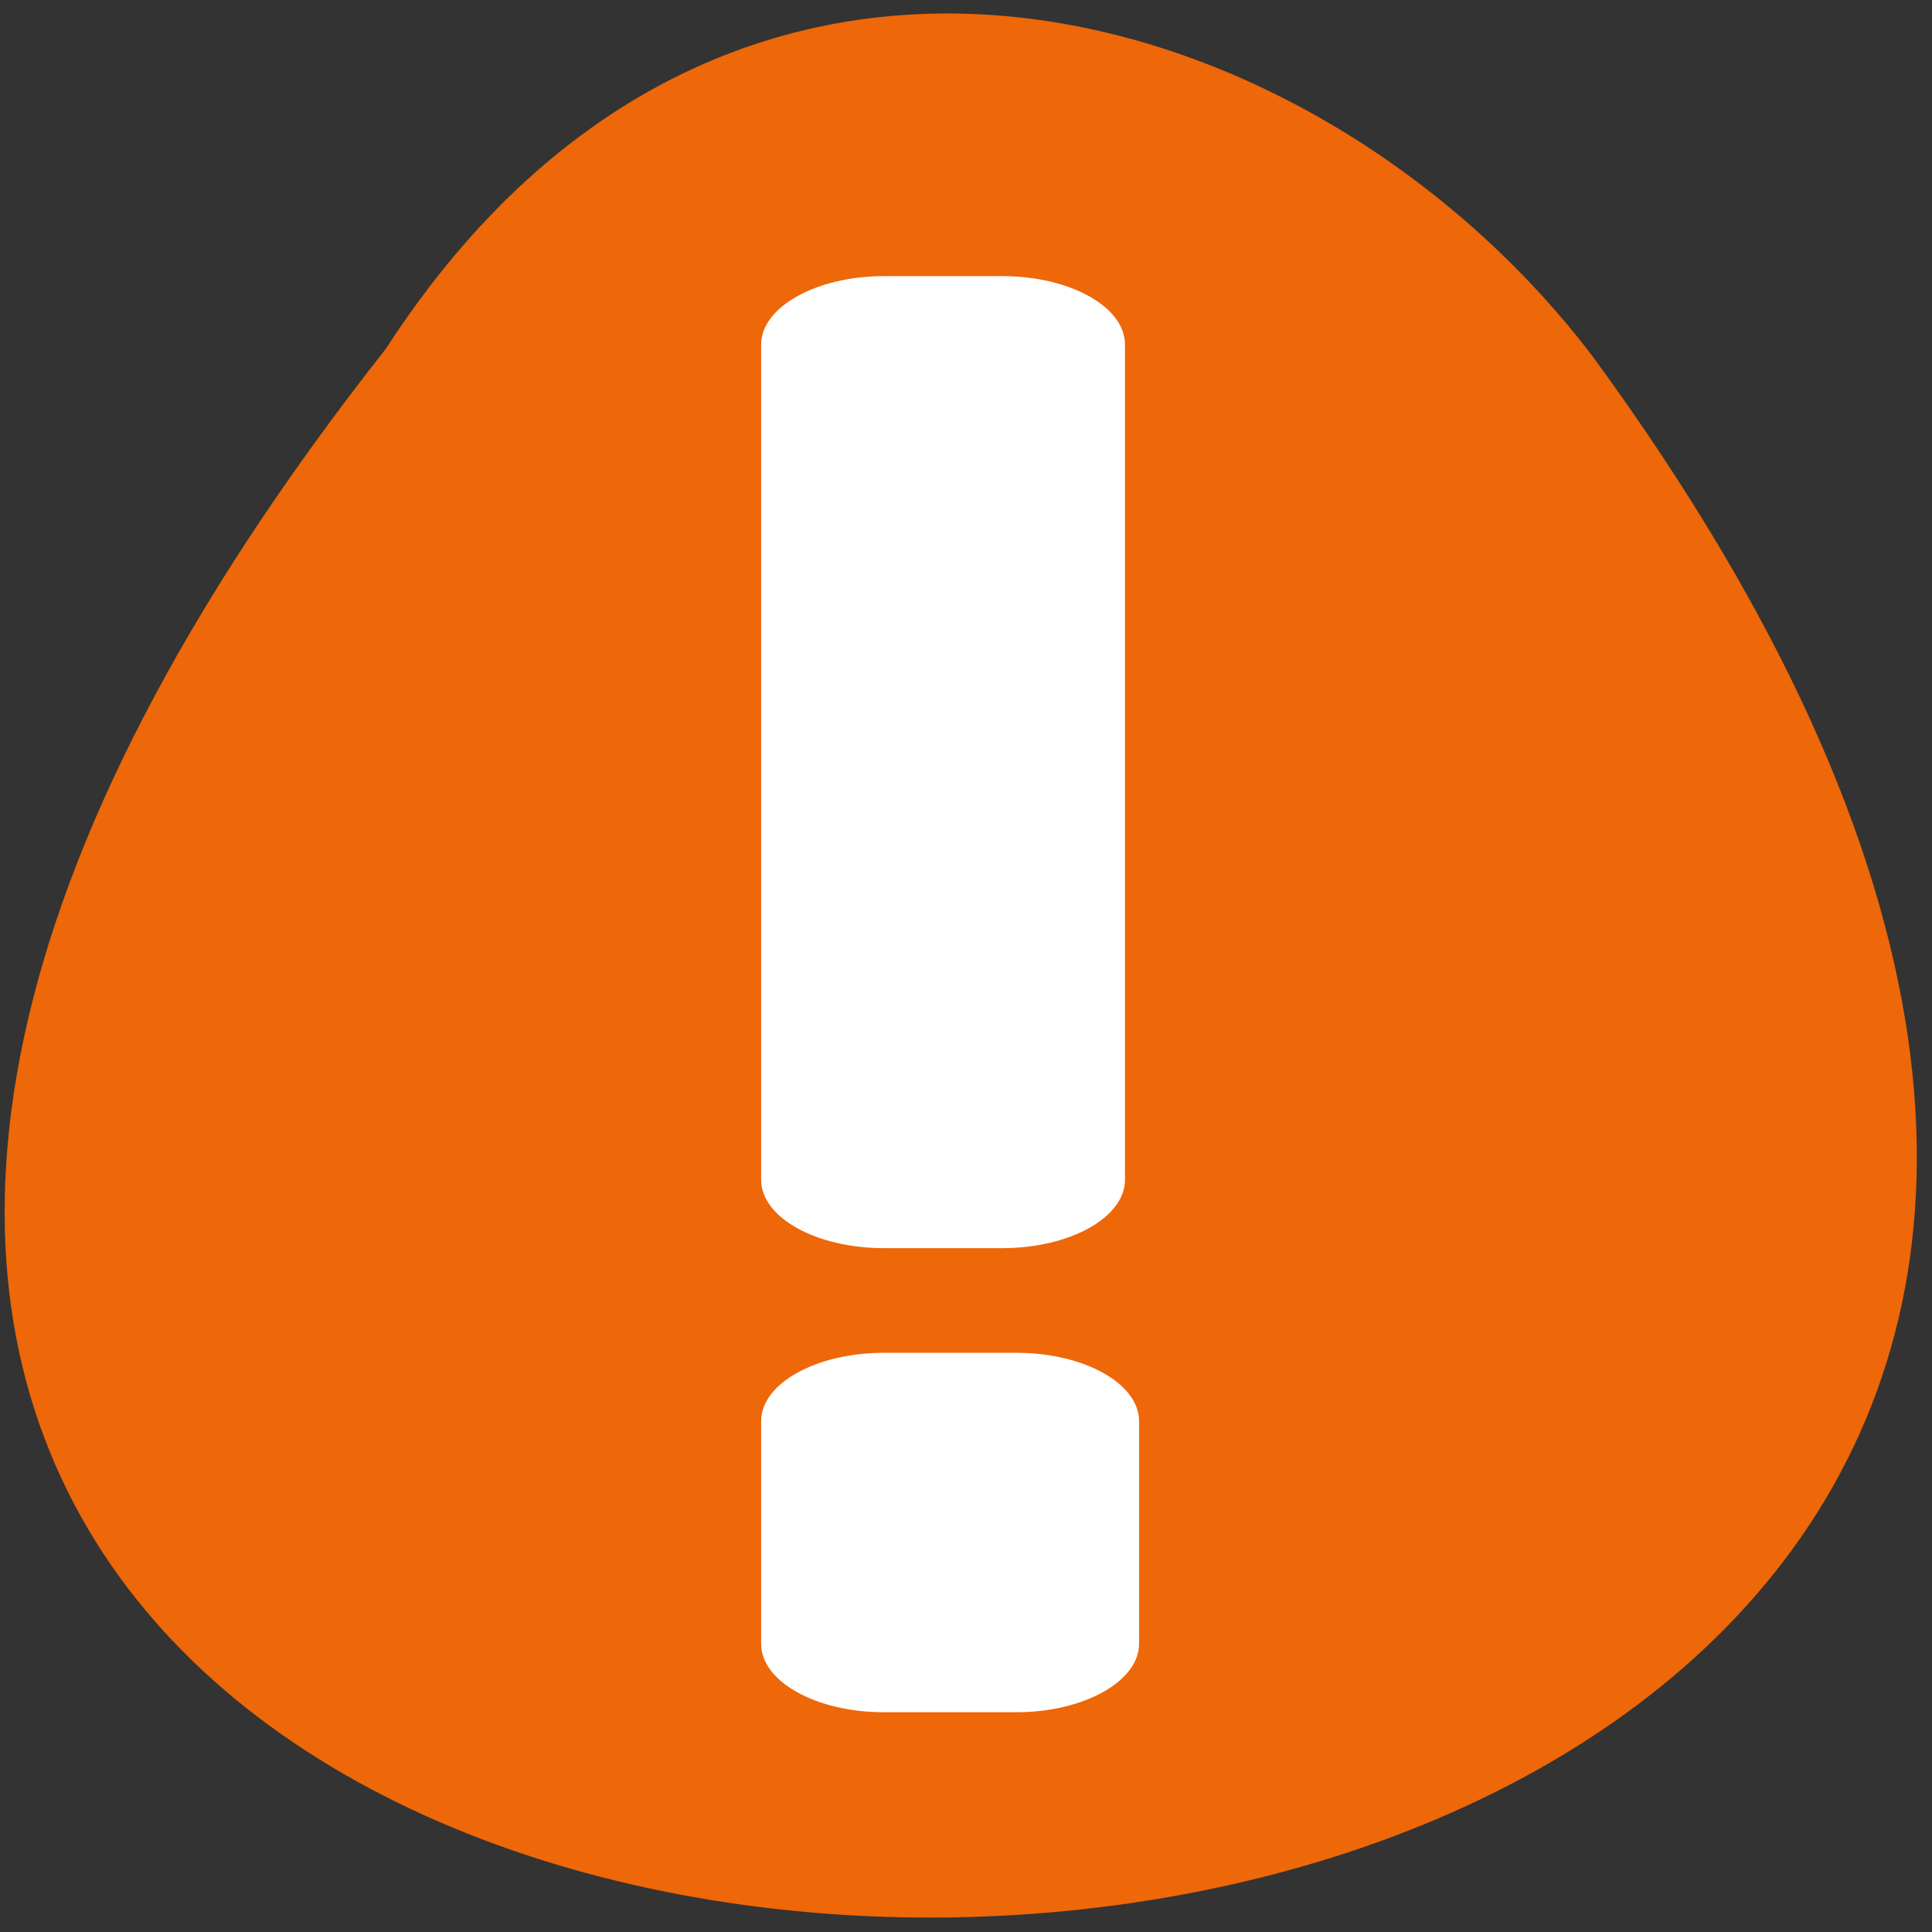 <svg xmlns="http://www.w3.org/2000/svg" viewBox="0 0 48 48"><rect x="0" y="0" width="48" height="48" fill="#333333" stroke="none"/><path d="m 9.59 8.66 c -41.2 52.3 67.6 51.58 29.99 0.21 c -6.82 -9 -21.42 -13.45 -29.99 -0.21" style="fill:#ee6708"/><g style="fill:#fff"><path d="m 21.96 33.61 h 3.29 c 1.68 0 3.05 0.76 3.05 1.7 v 5.53 c 0 0.93 -1.37 1.7 -3.05 1.7 h -3.29 c -1.68 0 -3.05 -0.76 -3.05 -1.7 v -5.53 c 0 -0.94 1.37 -1.7 3.05 -1.7"/><path d="m 21.96 6.86 h 2.94 c 1.68 0 3.05 0.76 3.05 1.7 v 20.75 c 0 0.94 -1.37 1.7 -3.05 1.7 h -2.94 c -1.68 0 -3.05 -0.76 -3.05 -1.7 v -20.75 c 0 -0.93 1.37 -1.7 3.05 -1.7"/></g></svg>